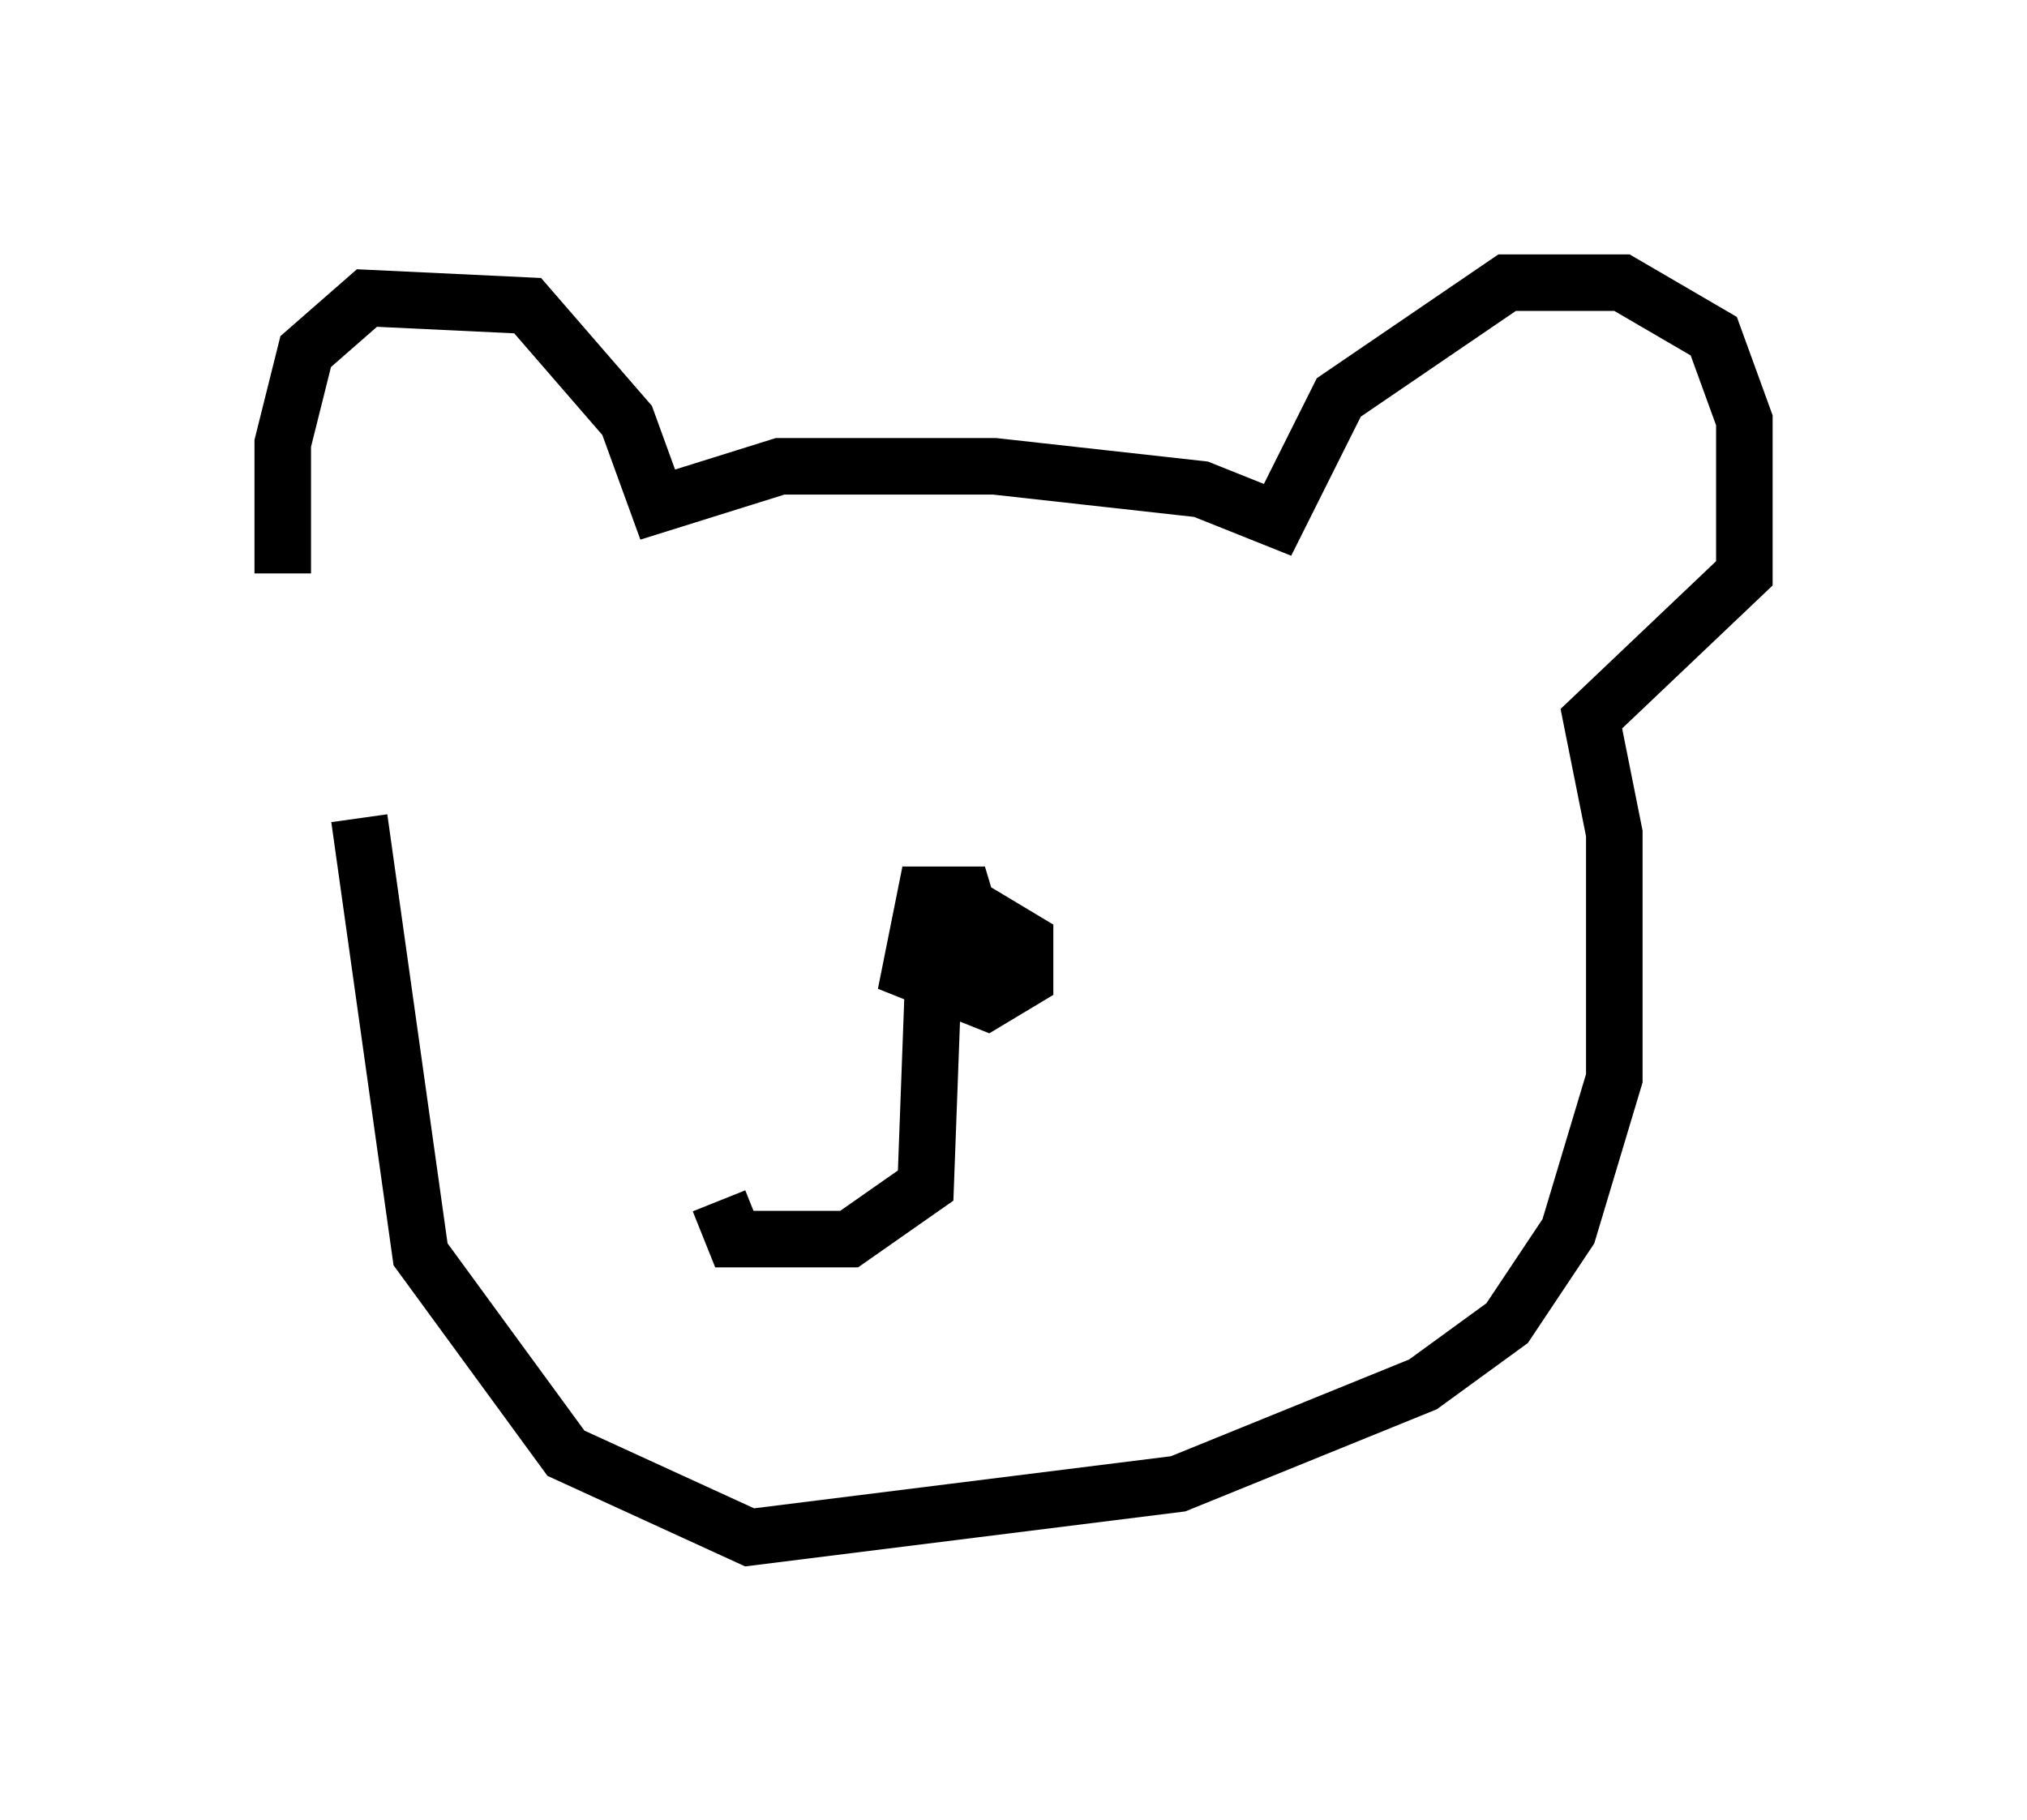 <?xml version="1.0" encoding="utf-8" ?>
<svg baseProfile="full" height="32.192" version="1.1" width="35.845" xmlns="http://www.w3.org/2000/svg" xmlns:ev="http://www.w3.org/2001/xml-events" xmlns:xlink="http://www.w3.org/1999/xlink"><defs /><rect fill="white" height="32.192" width="35.845" x="0" y="0" /><path d="M5.812, 13.119 m-0.812, -2.977 l0.0, -2.3 0.406, -1.624 l1.083, -0.947 2.842, 0.135 l1.759, 2.03 0.541, 1.488 l2.165, -0.677 3.789, 0.0 l3.654, 0.406 1.353, 0.541 l1.083, -2.165 2.977, -2.03 l2.03, 0.0 1.624, 0.947 l0.541, 1.488 0.0, 2.706 l-2.706, 2.571 0.406, 2.03 l0.0, 4.33 -0.812, 2.706 l-1.083, 1.624 -1.488, 1.083 l-4.33, 1.759 -7.578, 0.947 l-3.248, -1.488 -2.571, -3.518 l-1.083, -7.713 m11.637, 2.977 l-0.677, 0.0 -0.541, -0.677 l0.677, -0.541 0.677, 0.406 l0.0, 0.677 -0.677, 0.406 l-1.353, -0.541 0.271, -1.353 l0.677, 0.0 0.406, 1.353 l-0.947, 0.271 m0.0, -0.135 l-0.135, 3.654 -1.353, 0.947 l-2.03, 0.0 -0.271, -0.677 m4.059, -2.571 " fill="none" stroke="black" stroke-width="1" /></svg>